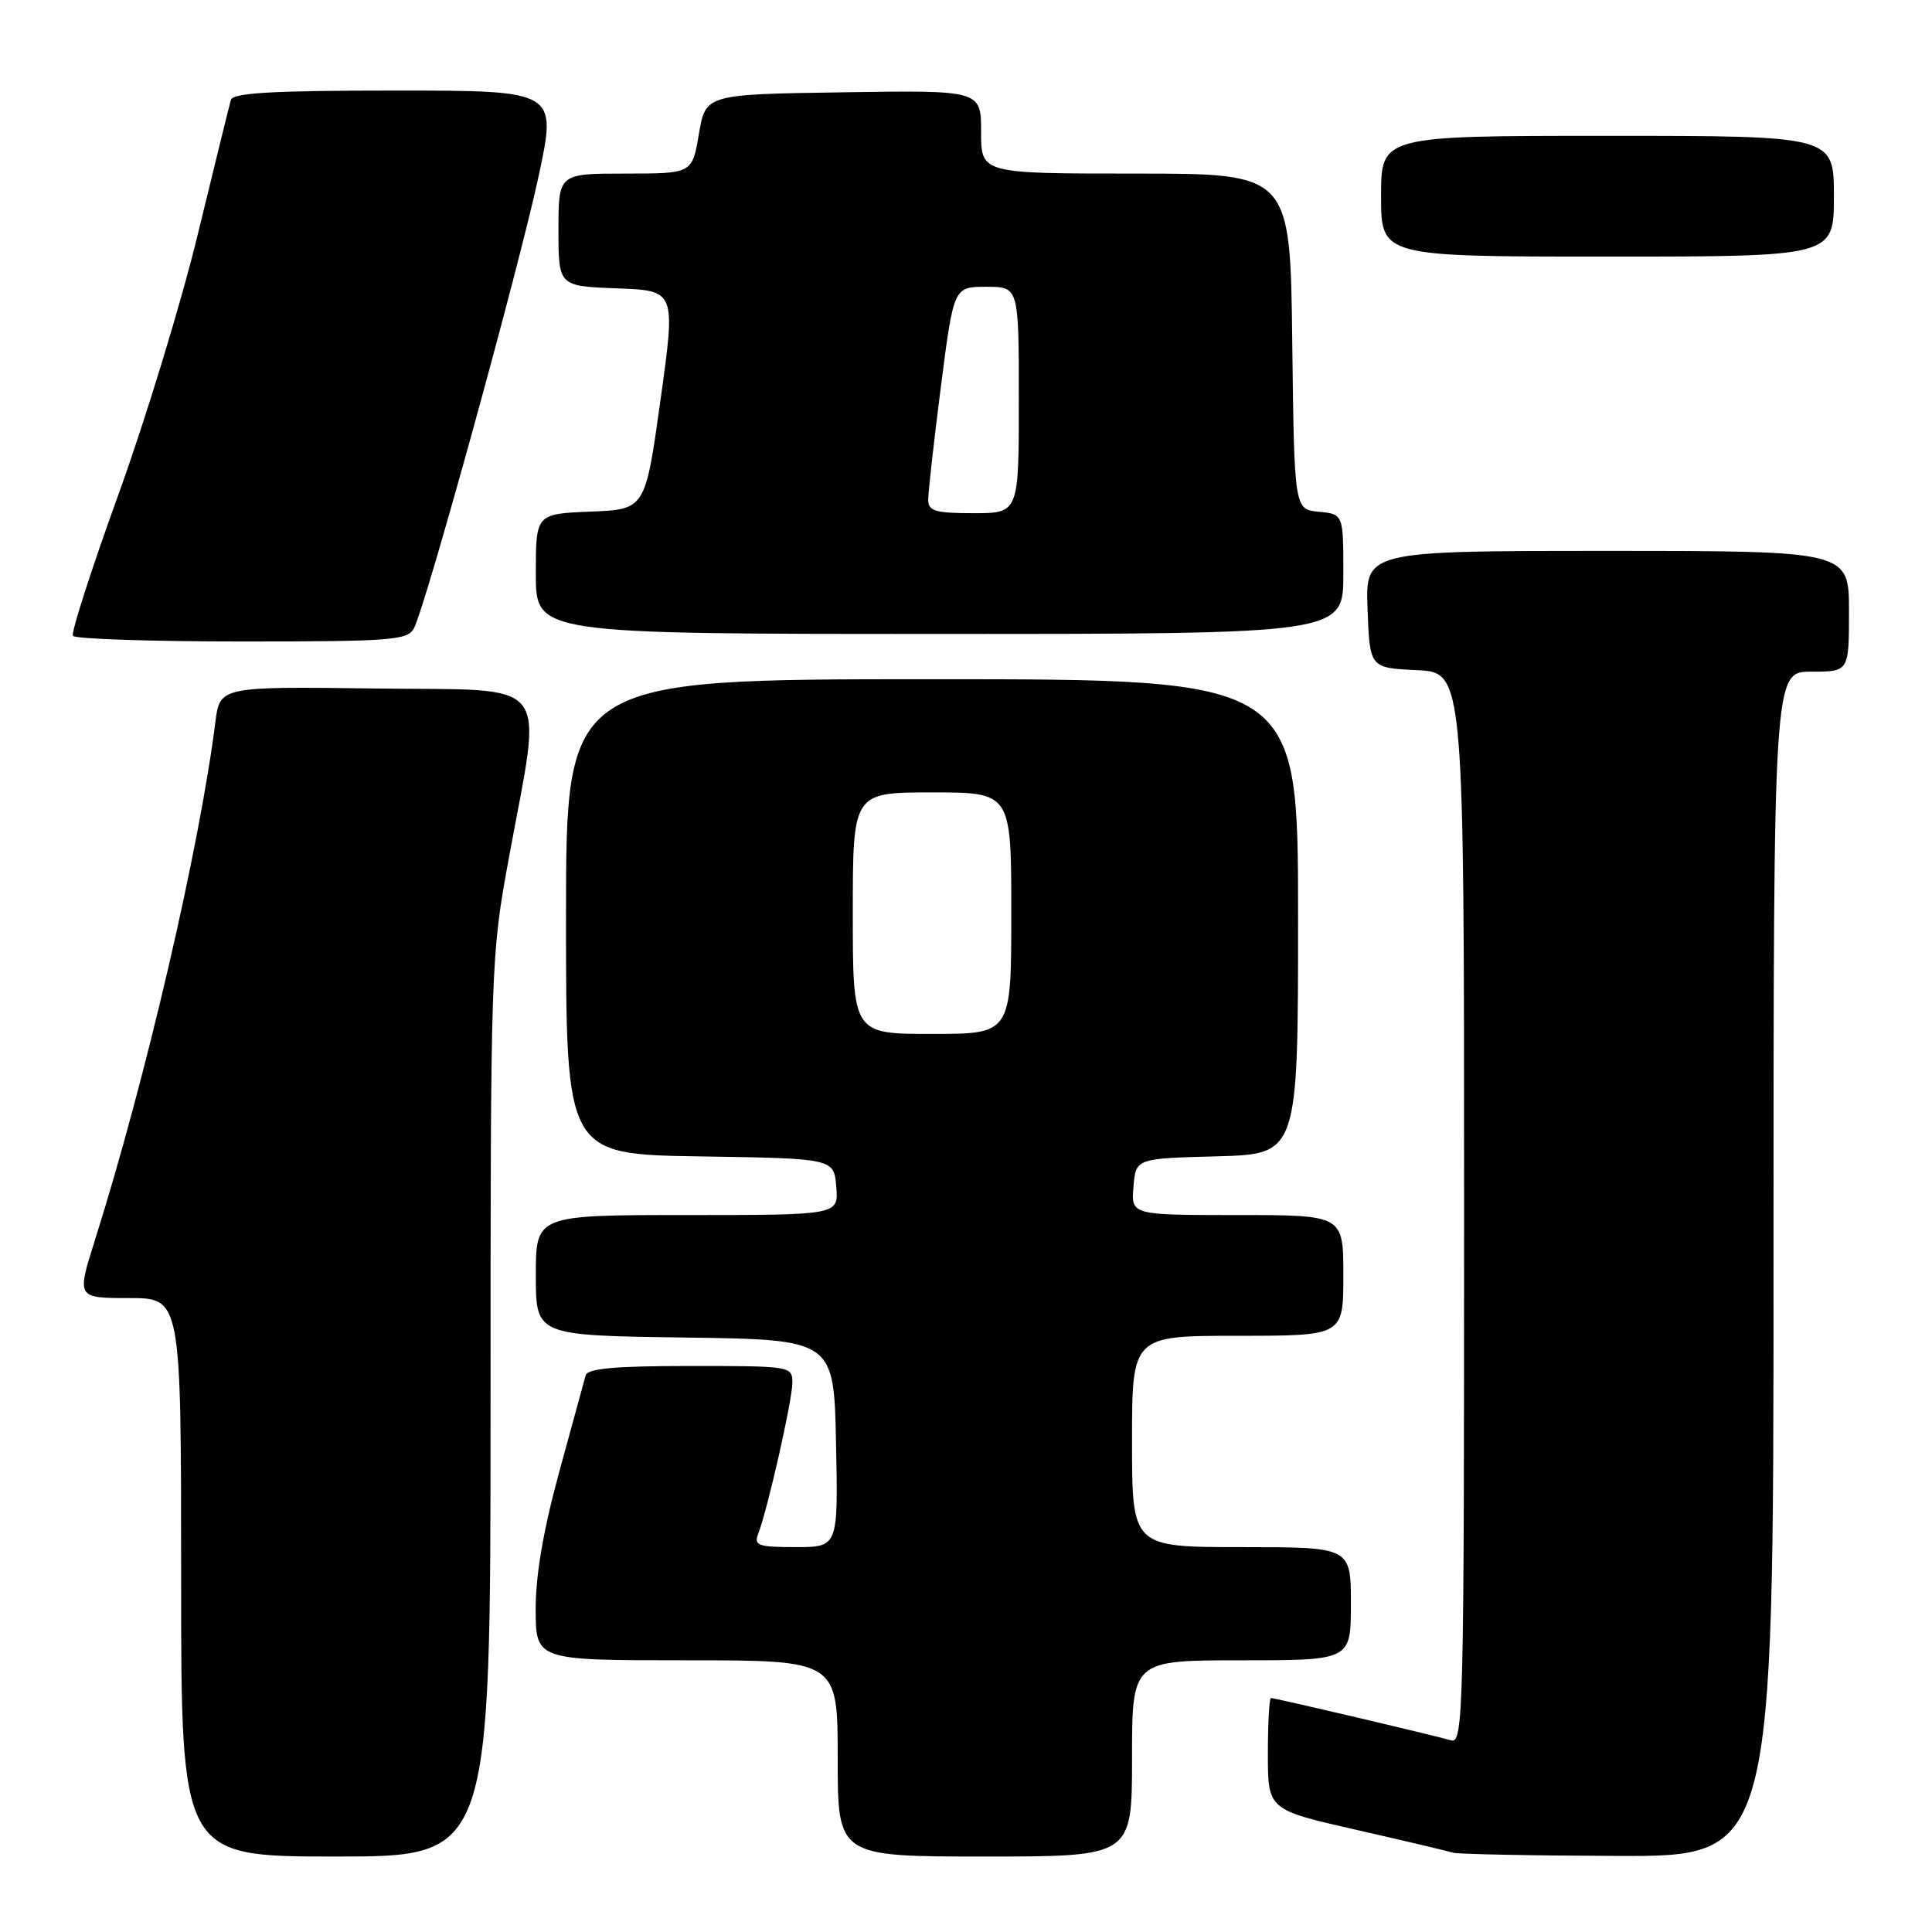 <?xml version="1.0" encoding="UTF-8" standalone="no"?>
<!DOCTYPE svg PUBLIC "-//W3C//DTD SVG 1.1//EN" "http://www.w3.org/Graphics/SVG/1.1/DTD/svg11.dtd" >
<svg xmlns="http://www.w3.org/2000/svg" xmlns:xlink="http://www.w3.org/1999/xlink" version="1.1" viewBox="0 0 256 256">
 <g >
 <path fill="currentColor"
d=" M 65.00 186.47 C 65.00 127.78 65.03 126.75 67.42 113.72 C 71.89 89.36 73.60 91.54 49.80 91.23 C 29.13 90.96 29.13 90.96 28.53 95.73 C 26.42 112.40 19.34 142.87 12.60 164.25 C 10.15 172.00 10.15 172.00 17.08 172.00 C 24.00 172.00 24.00 172.00 24.00 209.00 C 24.00 246.00 24.00 246.00 44.50 246.00 C 65.00 246.00 65.00 246.00 65.00 186.47 Z  M 150.00 233.00 C 150.00 220.00 150.00 220.00 164.50 220.00 C 179.00 220.00 179.00 220.00 179.00 212.50 C 179.00 205.00 179.00 205.00 164.50 205.00 C 150.00 205.00 150.00 205.00 150.00 191.00 C 150.00 177.00 150.00 177.00 164.00 177.00 C 178.00 177.00 178.00 177.00 178.00 169.00 C 178.00 161.00 178.00 161.00 163.94 161.00 C 149.88 161.00 149.88 161.00 150.19 157.25 C 150.50 153.50 150.50 153.50 161.25 153.22 C 172.00 152.93 172.00 152.93 172.00 121.47 C 172.00 90.00 172.00 90.00 123.50 90.00 C 75.00 90.00 75.00 90.00 75.00 121.48 C 75.00 152.95 75.00 152.95 92.75 153.23 C 110.50 153.50 110.50 153.50 110.81 157.25 C 111.12 161.00 111.12 161.00 91.06 161.00 C 71.00 161.00 71.00 161.00 71.00 168.98 C 71.00 176.96 71.00 176.96 90.75 177.23 C 110.50 177.50 110.50 177.50 110.78 191.25 C 111.06 205.00 111.06 205.00 105.42 205.00 C 100.46 205.00 99.87 204.79 100.46 203.25 C 101.70 200.06 104.99 185.54 104.99 183.25 C 105.00 181.03 104.84 181.00 91.47 181.00 C 81.49 181.00 77.85 181.33 77.60 182.25 C 77.42 182.94 75.85 188.68 74.11 195.00 C 72.00 202.72 70.97 208.72 70.98 213.25 C 71.00 220.00 71.00 220.00 91.00 220.00 C 111.00 220.00 111.00 220.00 111.00 233.00 C 111.00 246.00 111.00 246.00 130.50 246.00 C 150.00 246.00 150.00 246.00 150.00 233.00 Z  M 235.00 167.50 C 235.00 89.00 235.00 89.00 240.00 89.00 C 245.00 89.00 245.00 89.00 245.00 81.00 C 245.00 73.00 245.00 73.00 212.96 73.00 C 180.92 73.00 180.92 73.00 181.21 80.75 C 181.50 88.50 181.50 88.50 187.75 88.80 C 194.00 89.10 194.00 89.10 194.00 160.12 C 194.00 227.29 193.91 231.11 192.25 230.60 C 190.18 229.98 169.01 225.00 168.41 225.00 C 168.19 225.00 168.00 228.33 168.00 232.40 C 168.00 239.80 168.00 239.80 179.75 242.47 C 186.21 243.94 191.95 245.30 192.50 245.49 C 193.05 245.68 202.84 245.88 214.25 245.92 C 235.00 246.00 235.00 246.00 235.00 167.50 Z  M 54.85 83.25 C 56.41 80.30 68.84 35.20 71.39 23.25 C 73.79 12.00 73.79 12.00 52.36 12.00 C 36.08 12.00 30.85 12.30 30.59 13.25 C 30.39 13.94 28.43 21.93 26.22 31.00 C 24.02 40.08 19.28 55.60 15.70 65.50 C 12.12 75.40 9.40 83.84 9.66 84.25 C 9.91 84.66 19.98 85.00 32.02 85.00 C 51.87 85.00 54.02 84.84 54.85 83.25 Z  M 178.00 76.06 C 178.00 68.13 178.00 68.13 174.75 67.81 C 171.50 67.50 171.50 67.50 171.23 45.25 C 170.96 23.00 170.96 23.00 150.48 23.00 C 130.00 23.00 130.00 23.00 130.00 17.48 C 130.00 11.95 130.00 11.95 111.75 12.23 C 93.50 12.50 93.50 12.50 92.61 17.75 C 91.72 23.00 91.72 23.00 82.86 23.00 C 74.00 23.00 74.00 23.00 74.00 30.46 C 74.00 37.92 74.00 37.92 81.77 38.21 C 89.54 38.50 89.54 38.50 87.52 53.00 C 85.50 67.50 85.50 67.50 78.25 67.79 C 71.00 68.09 71.00 68.09 71.00 76.04 C 71.00 84.00 71.00 84.00 124.50 84.00 C 178.00 84.00 178.00 84.00 178.00 76.06 Z  M 243.00 26.00 C 243.00 18.00 243.00 18.00 213.00 18.00 C 183.00 18.00 183.00 18.00 183.00 26.00 C 183.00 34.00 183.00 34.00 213.00 34.00 C 243.00 34.00 243.00 34.00 243.00 26.00 Z  M 113.00 121.00 C 113.00 105.00 113.00 105.00 123.50 105.00 C 134.00 105.00 134.00 105.00 134.00 121.00 C 134.00 137.00 134.00 137.00 123.50 137.00 C 113.00 137.00 113.00 137.00 113.00 121.00 Z  M 122.99 66.25 C 122.98 65.29 123.74 58.54 124.67 51.25 C 126.37 38.00 126.37 38.00 130.69 38.00 C 135.00 38.00 135.00 38.00 135.00 53.00 C 135.00 68.00 135.00 68.00 129.00 68.00 C 123.96 68.00 123.00 67.72 122.99 66.25 Z "/>
</g>
</svg>